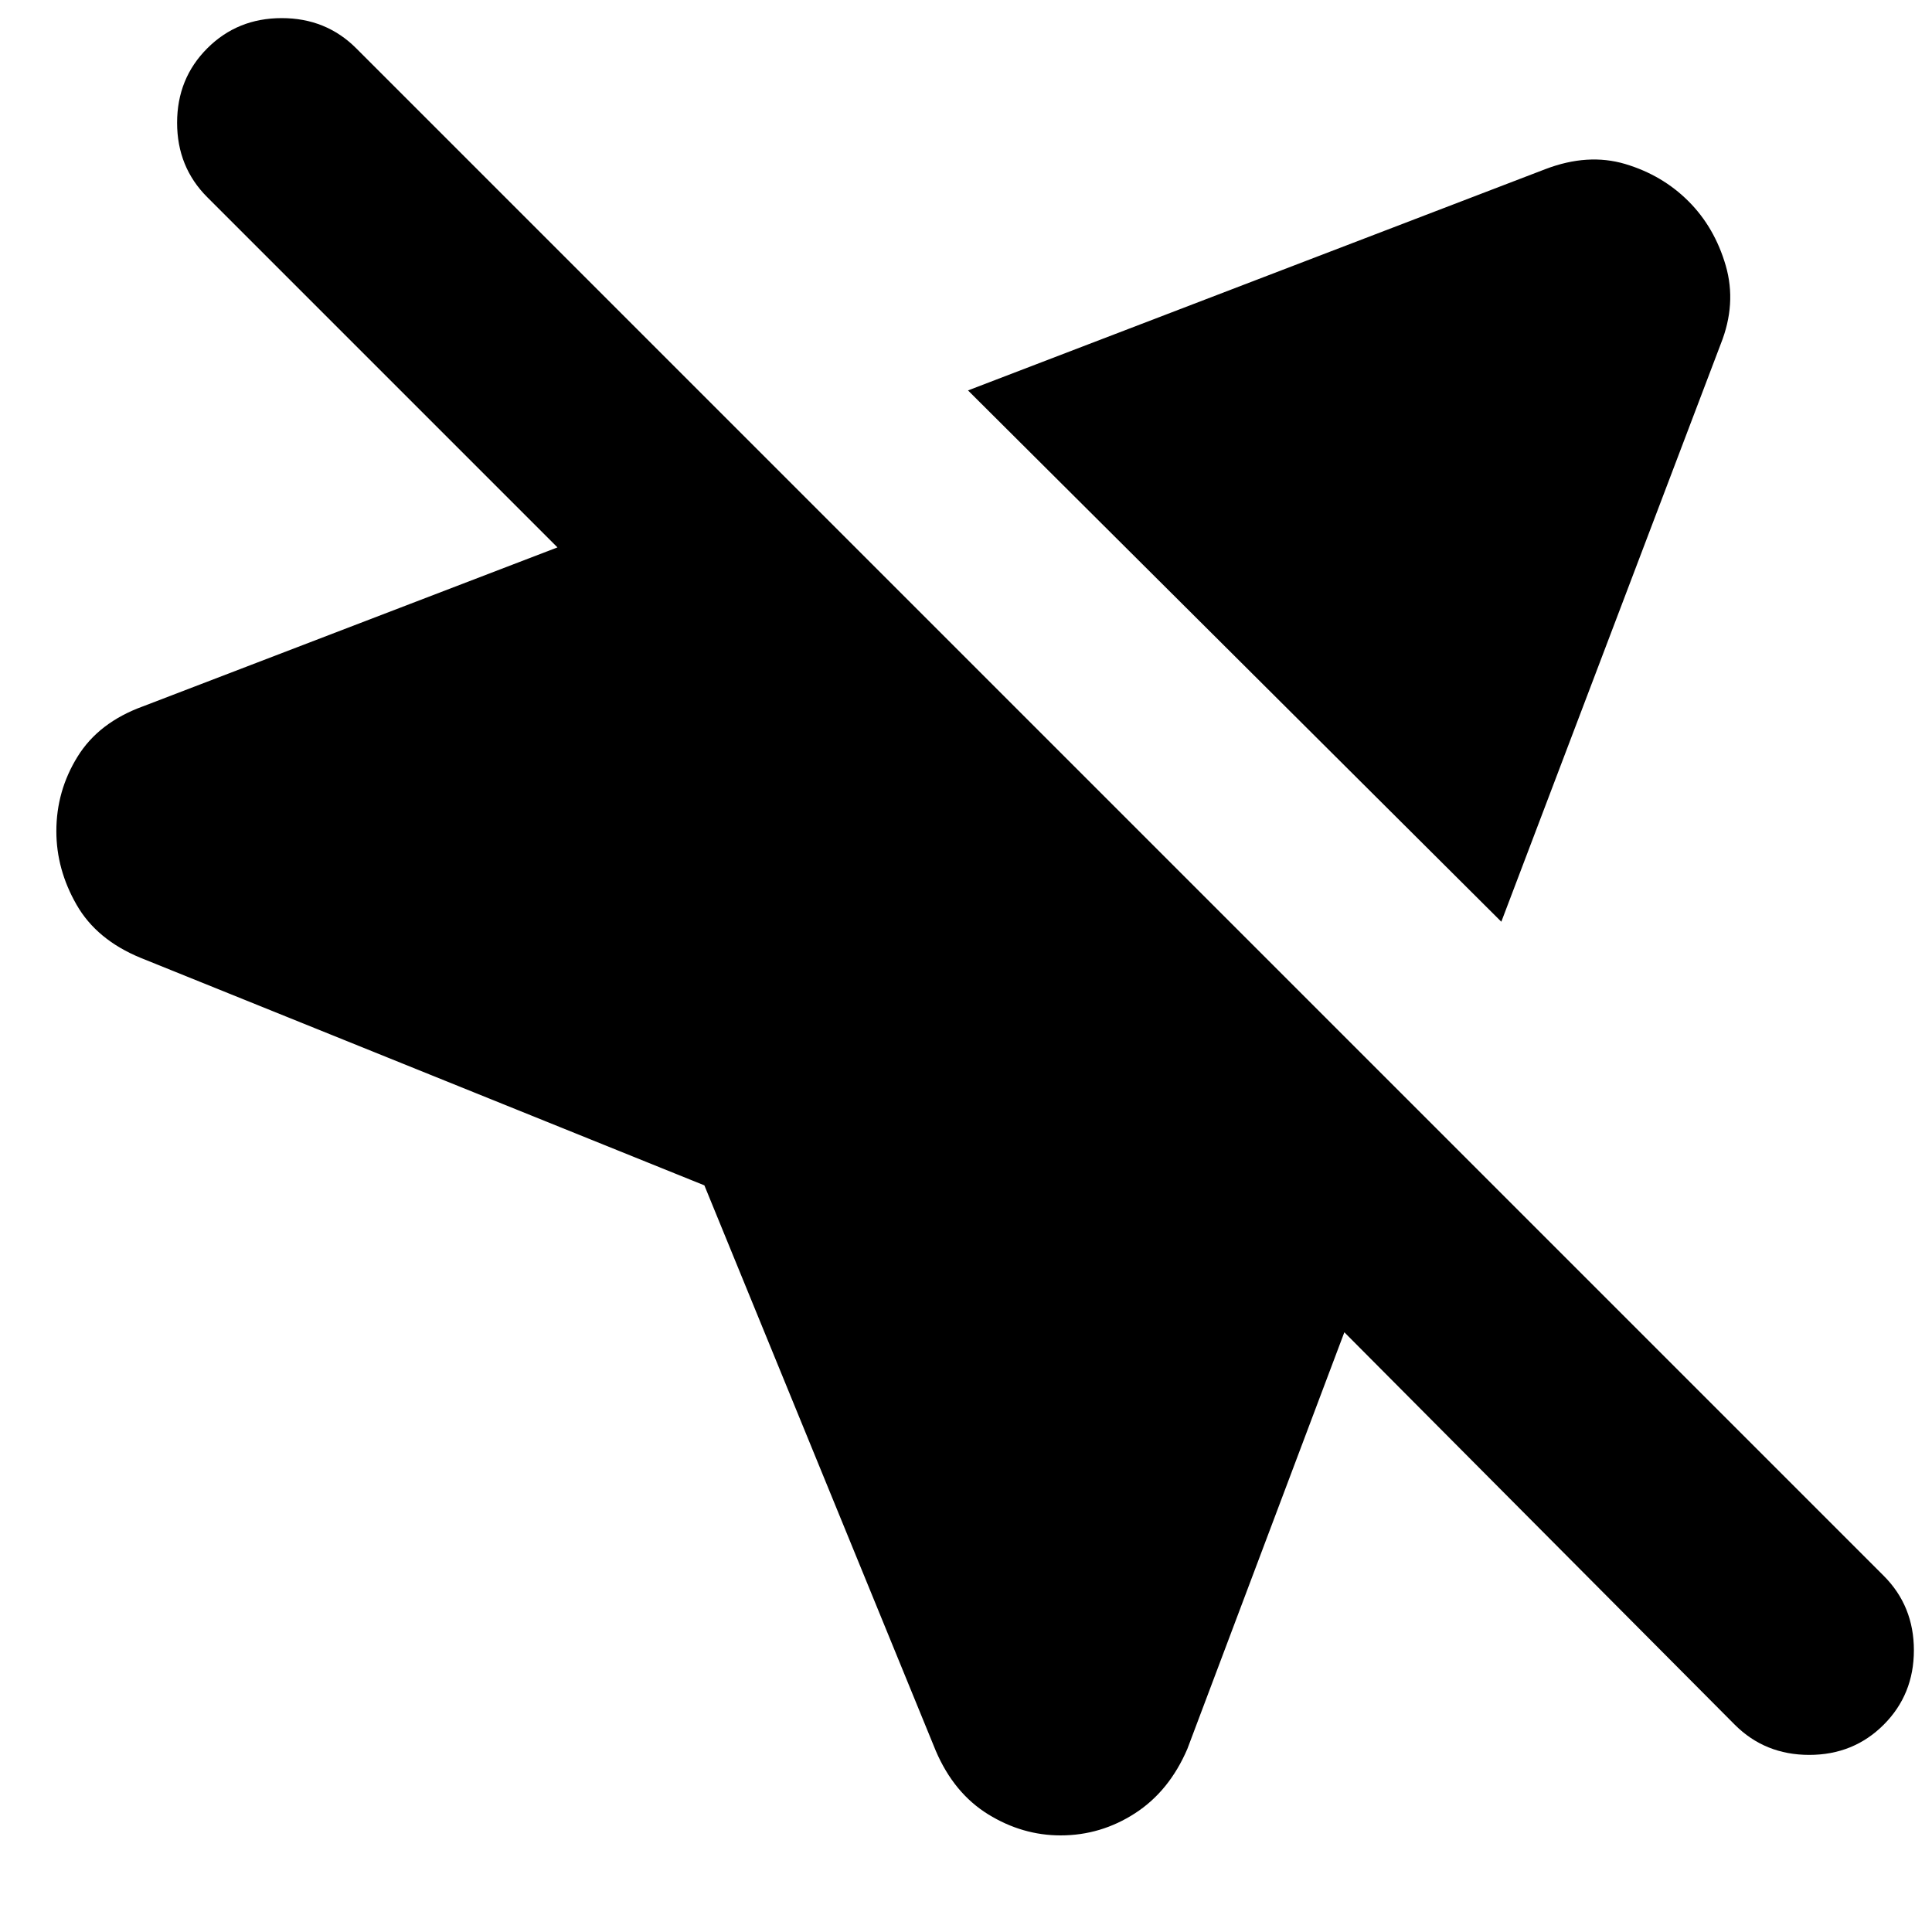<svg xmlns="http://www.w3.org/2000/svg" height="24" width="24"><path d="M8.75 14.725 1.75 11.9Q1.2 11.675 0.95 11.237Q0.7 10.8 0.7 10.325Q0.7 9.825 0.963 9.4Q1.225 8.975 1.775 8.775L6.925 6.8L2.575 2.45Q2.2 2.075 2.2 1.525Q2.2 0.975 2.575 0.6Q2.95 0.225 3.5 0.225Q4.05 0.225 4.425 0.6L23.4 19.575Q23.775 19.95 23.775 20.5Q23.775 21.05 23.4 21.425Q23.025 21.8 22.475 21.8Q21.925 21.8 21.55 21.425L16.7 16.55L14.75 21.725Q14.525 22.25 14.1 22.525Q13.675 22.8 13.175 22.8Q12.7 22.8 12.275 22.538Q11.85 22.275 11.625 21.75ZM18.65 11.45 12.025 4.85 19.2 2.1Q19.725 1.9 20.188 2.037Q20.65 2.175 20.975 2.5Q21.3 2.825 21.438 3.3Q21.575 3.775 21.375 4.275Z"/></svg>